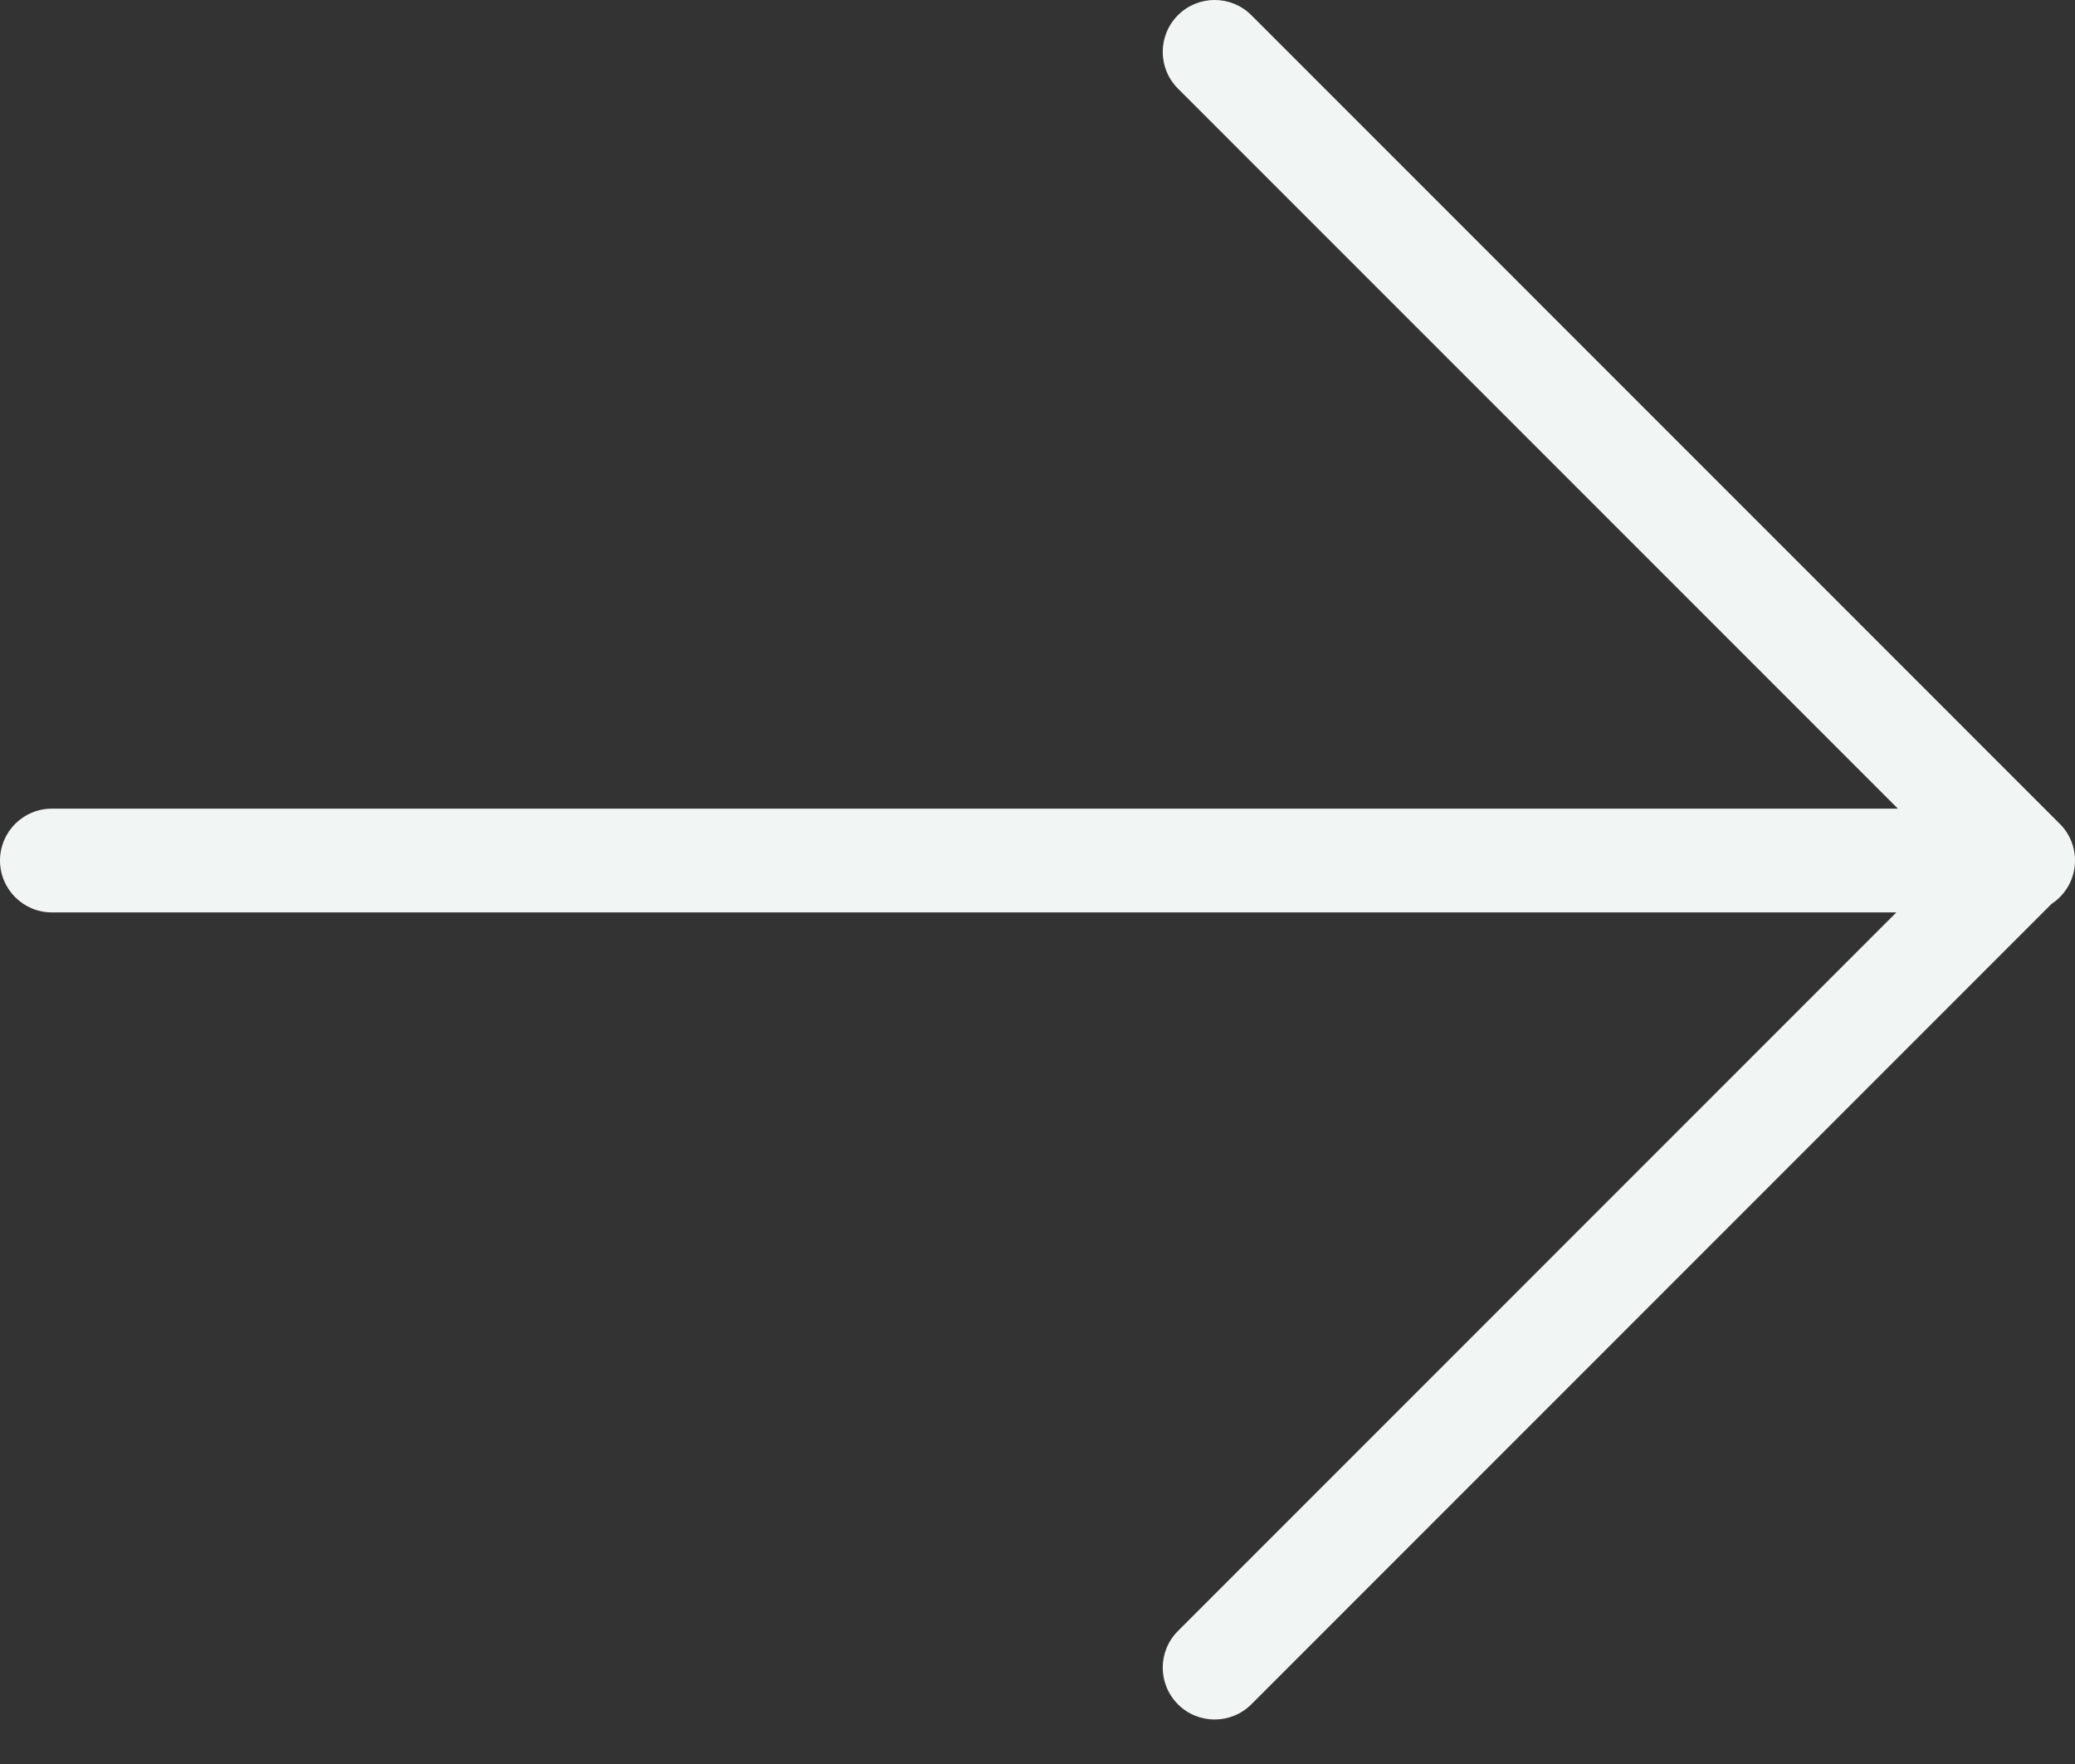 <svg xmlns="http://www.w3.org/2000/svg" width="20" height="17" viewBox="0 0 20 17" fill="none">
<rect x="0" y="0" width="20" height="17" fill="#333333" stroke="none"/>
<path fill-rule="evenodd" clip-rule="evenodd" d="M12.061 0.146C11.865 -0.049 11.549 -0.049 11.354 0.146C11.158 0.342 11.158 0.658 11.354 0.854L18.293 7.793H0.5C0.224 7.793 0 8.017 0 8.293C0 8.569 0.224 8.793 0.5 8.793H18.278L11.354 15.718C11.158 15.913 11.158 16.229 11.354 16.425C11.549 16.62 11.865 16.62 12.061 16.425L19.774 8.711C19.91 8.622 20 8.468 20 8.293C20 8.151 19.941 8.022 19.845 7.931C19.843 7.929 19.841 7.927 19.839 7.925L12.061 0.146Z" fill="#F1F5F4"/>
</svg>